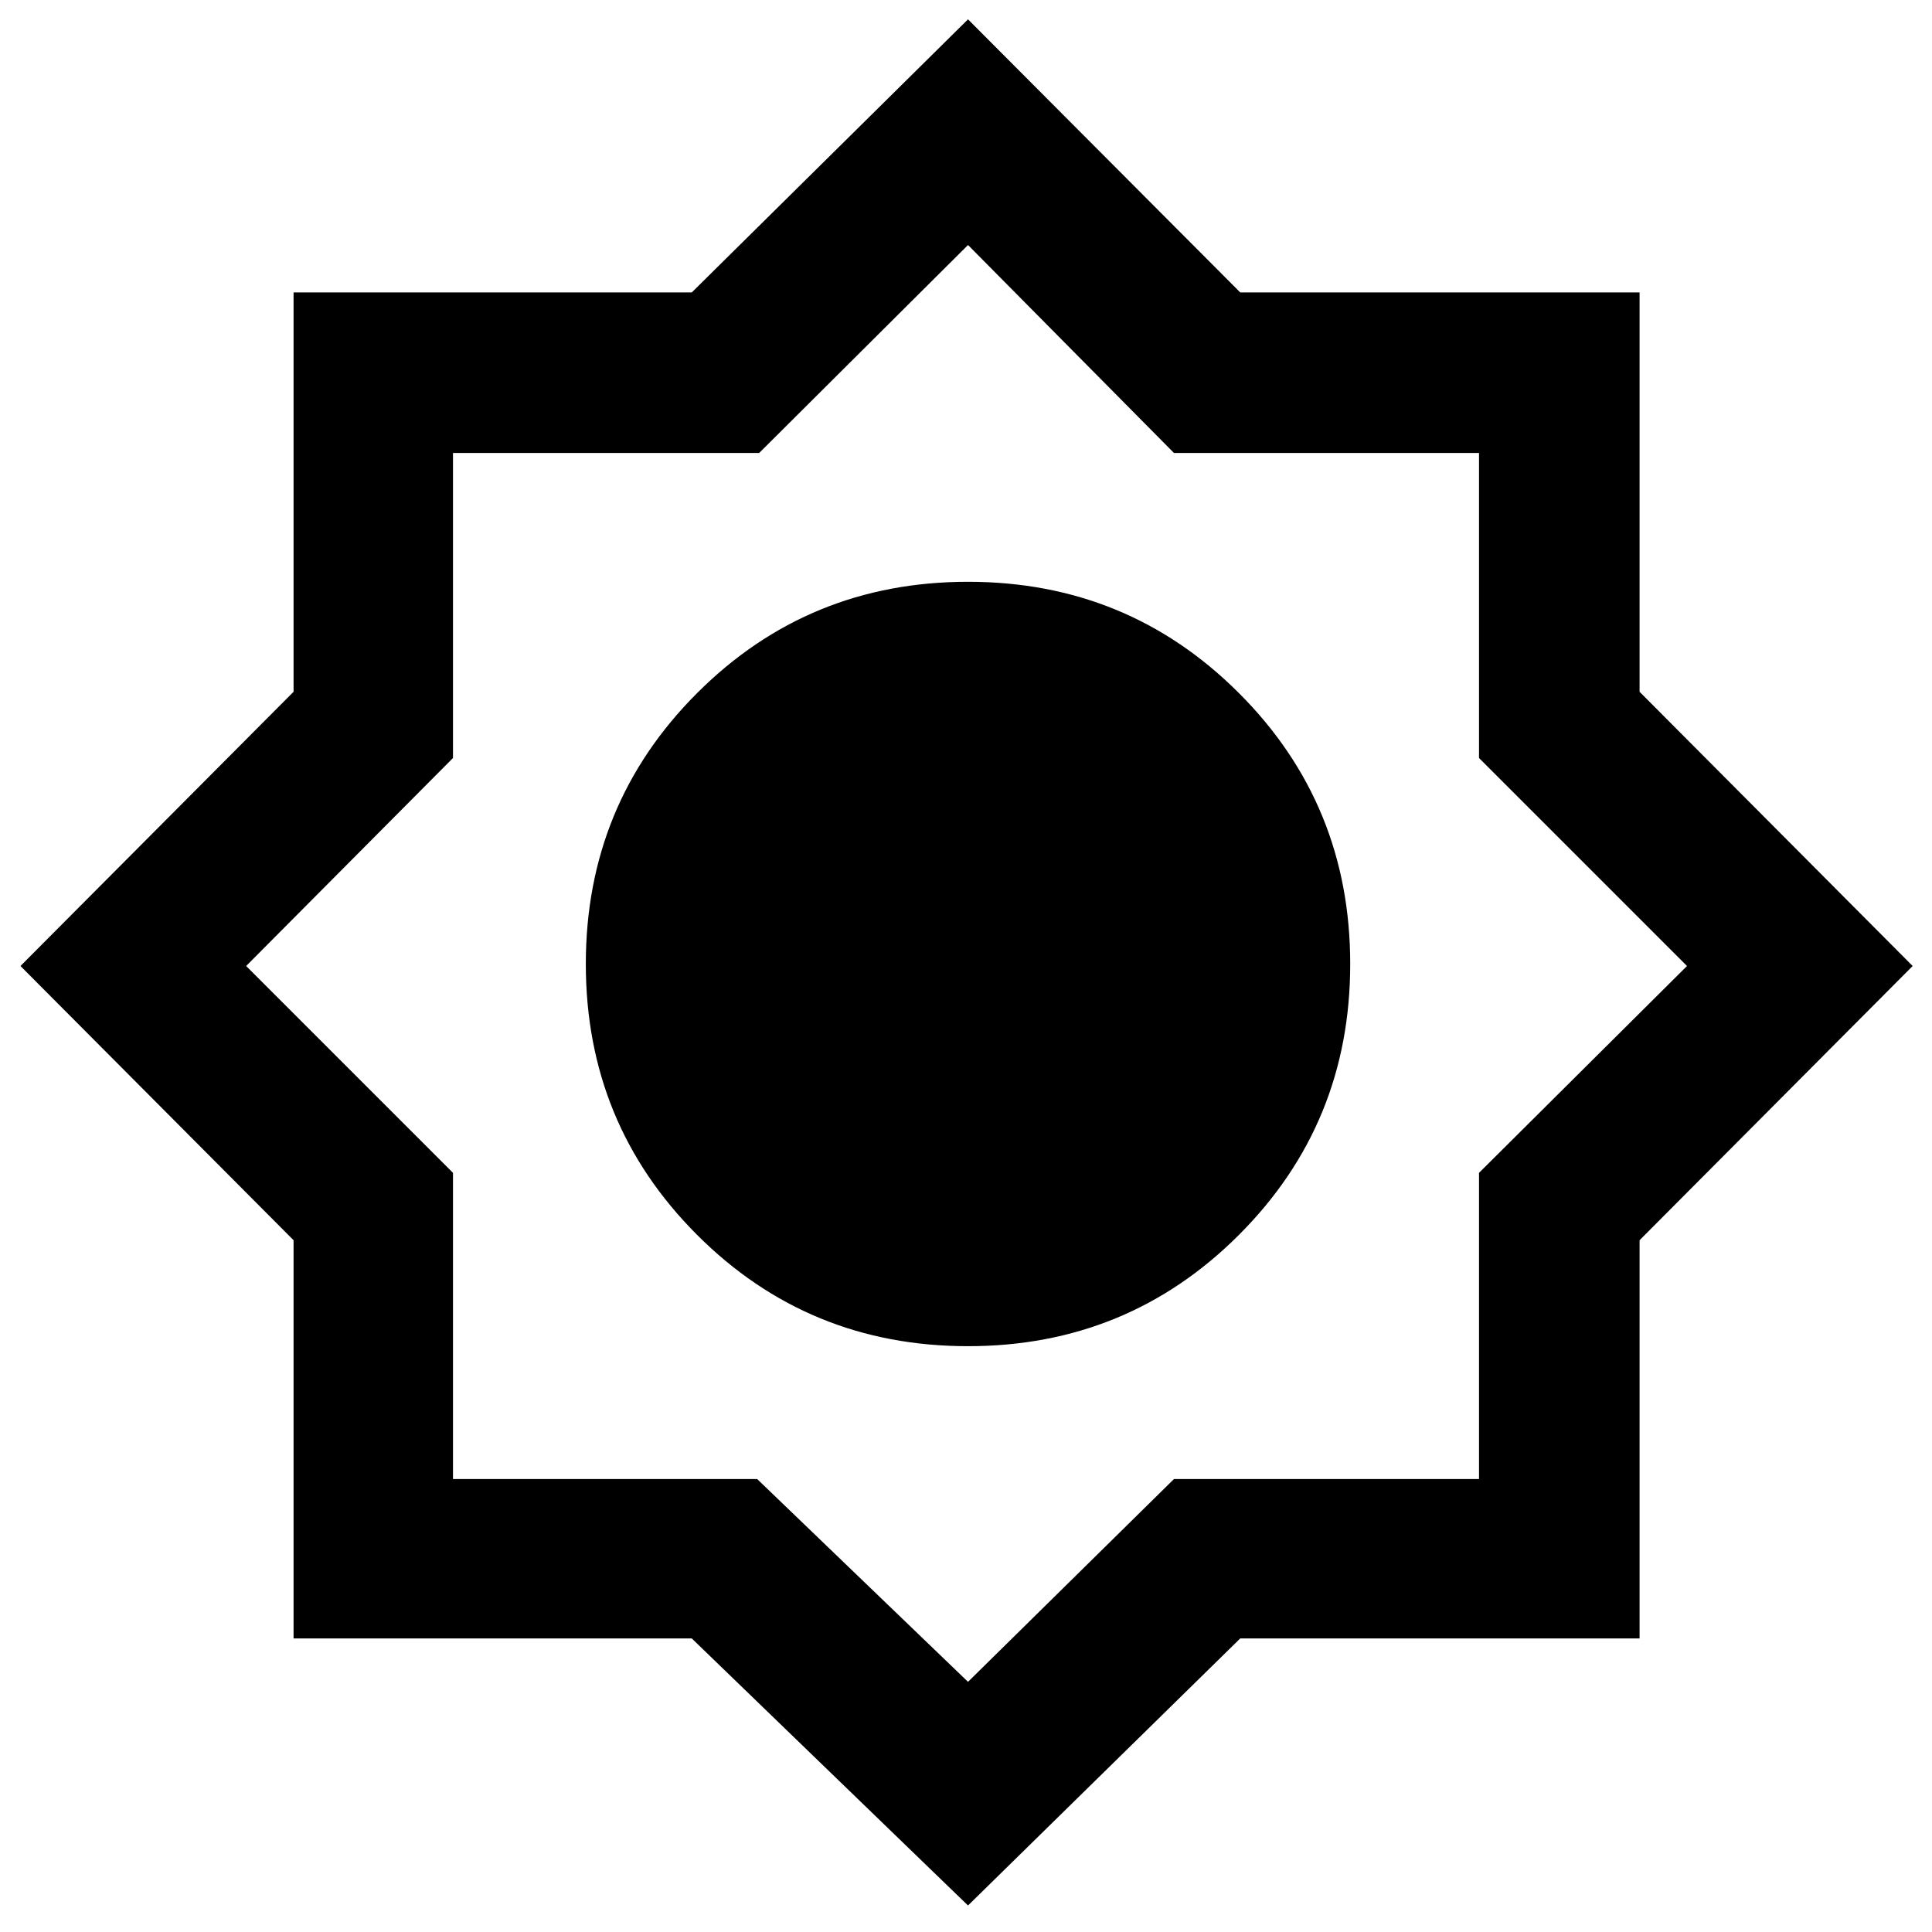 <svg xmlns="http://www.w3.org/2000/svg" width="48" height="48" viewBox="0 -960 960 960"><path d="M481-13.173 343.739-145.87h-197.87v-197.87L10.173-480 145.87-616.261v-198.435h197.87L481-950.392l135.261 135.696h198.435v198.435L950.392-480 814.696-343.739v197.87H616.261L481-13.173Zm-.008-277.914q79.312 0 134.617-55.296 55.304-55.297 55.304-134.609 0-79.312-55.296-134.617-55.297-55.304-134.609-55.304-79.312 0-134.617 55.296-55.304 55.297-55.304 134.609 0 79.312 55.296 134.617 55.297 55.304 134.609 55.304ZM481-124.305l102.348-100.782h151.565v-152.131L838.26-480 734.913-583.348v-151.565H583.348L481-838.26 377.218-734.913H225.087v151.565L122.305-480l102.782 102.782v152.131h151.131L481-124.305Z"/></svg>